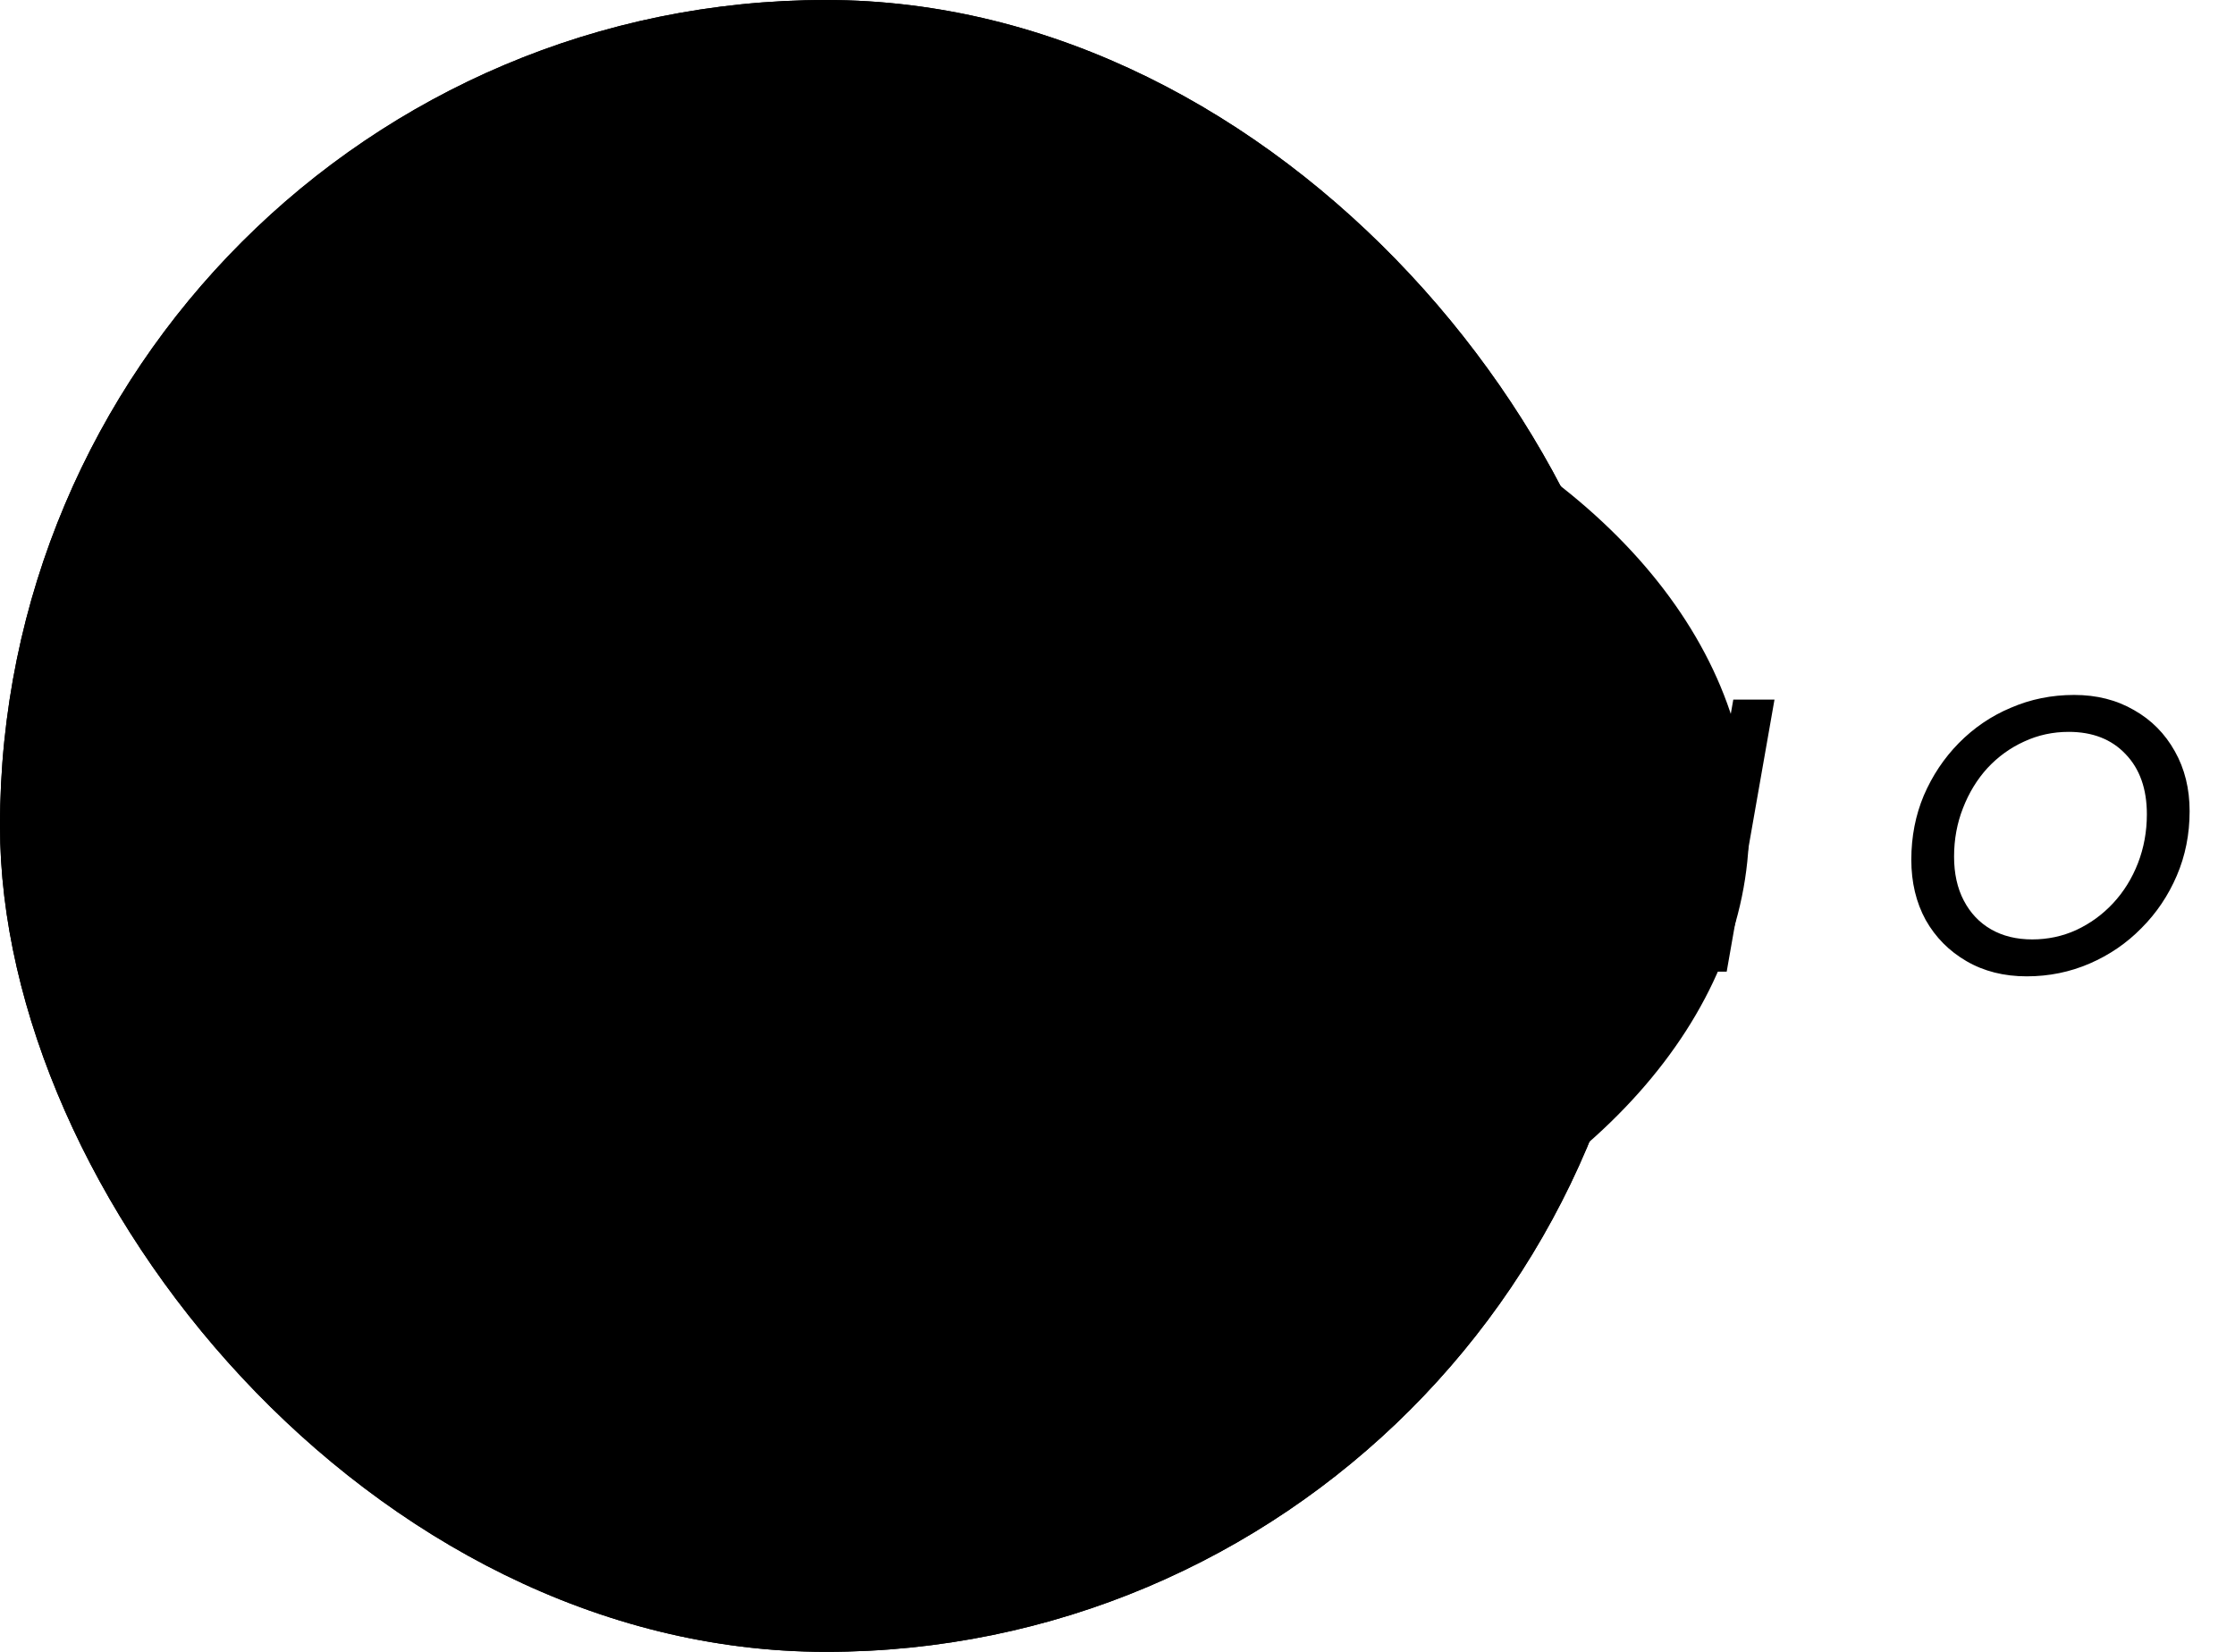 <svg width="23" height="17" viewBox="0 0 23 17" fill="none" xmlns="http://www.w3.org/2000/svg">
<style>
@media (prefers-color-scheme: dark) {
    .logoDark {
        fill: black;
    }

    .logoLight {
        fill: white;
    }
}
</style>
<rect class="logoDark" width="17" height="17" rx="8.5" fill="black"/>
<rect class="logoDark" width="17" height="17" rx="8.5" fill="black"/>
<ellipse class="logoLight" cx="9.5" cy="8.5" rx="8.5" ry="5.5" fill="black"/>
<path clas="logoDark" d="M5.112 10L5.604 7.2H6.104L6.728 9.064L7.996 7.2H8.496L8.004 10H7.58L7.944 7.932L6.796 9.6H6.468L5.9 7.936L5.536 10H5.112ZM9.593 10L11.117 7.2H11.585L12.113 10H11.673L11.549 9.316H10.405L10.045 10H9.593ZM10.581 8.988H11.493L11.265 7.688L10.581 8.988ZM13.707 10L14.199 7.2H15.155C15.35 7.2 15.509 7.233 15.631 7.3C15.757 7.367 15.849 7.455 15.907 7.564C15.969 7.673 15.999 7.792 15.999 7.92C15.999 8.147 15.934 8.337 15.803 8.492C15.675 8.647 15.502 8.755 15.283 8.816L15.667 10H15.203L14.859 8.872H14.331L14.131 10H13.707ZM14.387 8.552H14.903C15.101 8.552 15.259 8.501 15.379 8.4C15.499 8.296 15.559 8.151 15.559 7.964C15.559 7.847 15.521 7.749 15.443 7.672C15.369 7.595 15.246 7.556 15.075 7.556H14.563L14.387 8.552ZM17.345 10L17.837 7.2H18.261L17.769 10H17.345ZM20.857 10.048C20.622 10.048 20.416 9.996 20.237 9.892C20.058 9.788 19.918 9.647 19.817 9.468C19.718 9.287 19.669 9.08 19.669 8.848C19.669 8.611 19.712 8.391 19.797 8.188C19.885 7.983 20.005 7.803 20.157 7.648C20.312 7.491 20.49 7.369 20.693 7.284C20.896 7.196 21.113 7.152 21.345 7.152C21.577 7.152 21.782 7.204 21.961 7.308C22.14 7.409 22.28 7.551 22.381 7.732C22.482 7.911 22.533 8.116 22.533 8.348C22.533 8.585 22.489 8.807 22.401 9.012C22.313 9.217 22.192 9.397 22.037 9.552C21.885 9.707 21.708 9.828 21.505 9.916C21.302 10.004 21.086 10.048 20.857 10.048ZM20.913 9.668C21.073 9.668 21.224 9.636 21.365 9.572C21.509 9.505 21.636 9.413 21.745 9.296C21.854 9.179 21.94 9.041 22.001 8.884C22.062 8.727 22.093 8.559 22.093 8.38C22.093 8.119 22.02 7.912 21.873 7.76C21.729 7.608 21.534 7.532 21.289 7.532C21.126 7.532 20.973 7.565 20.829 7.632C20.688 7.696 20.562 7.787 20.453 7.904C20.346 8.021 20.262 8.159 20.201 8.316C20.14 8.471 20.109 8.637 20.109 8.816C20.109 8.989 20.142 9.14 20.209 9.268C20.276 9.396 20.369 9.495 20.489 9.564C20.609 9.633 20.75 9.668 20.913 9.668Z" fill="black"/>
</svg>
